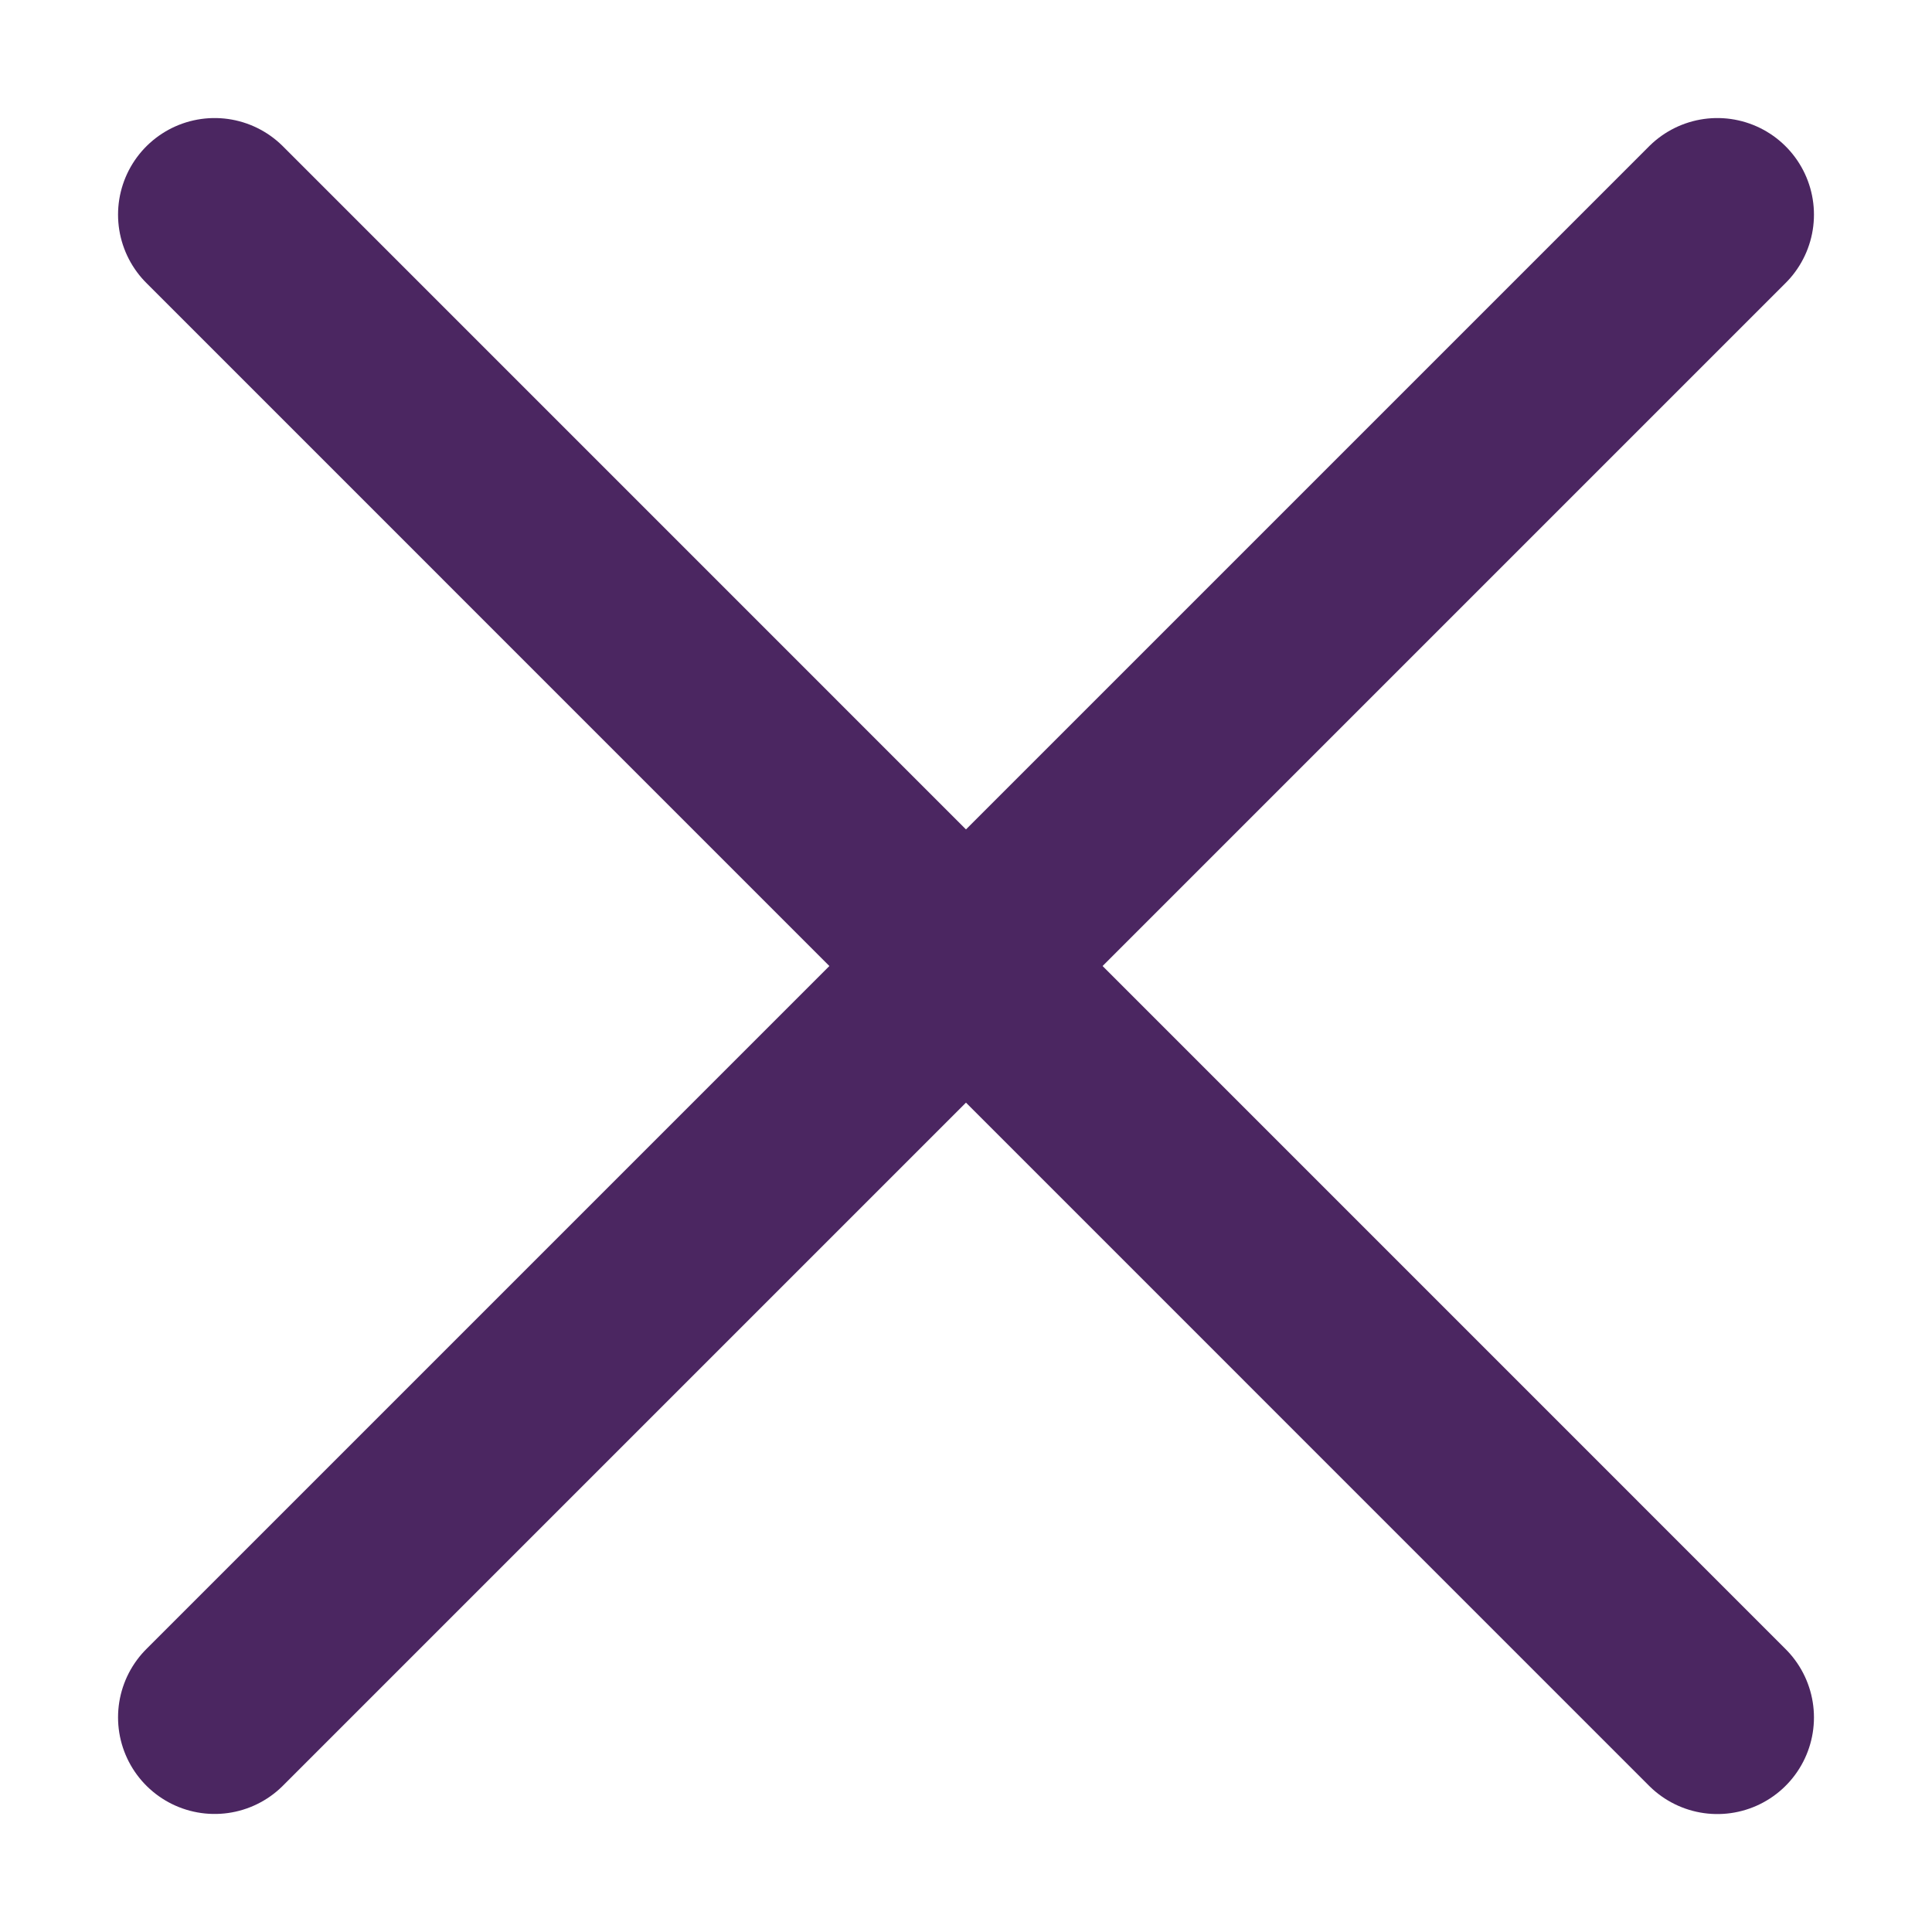 <svg width="20" height="20" viewBox="0 0 20 20" fill="none" xmlns="http://www.w3.org/2000/svg">
<path d="M17.778 2.222L2.222 17.778" stroke="#4B2661" stroke-width="2" stroke-linecap="round"/>
<path d="M17.778 17.779L2.222 2.222" stroke="#4B2661" stroke-width="2" stroke-linecap="round"/>
</svg>
